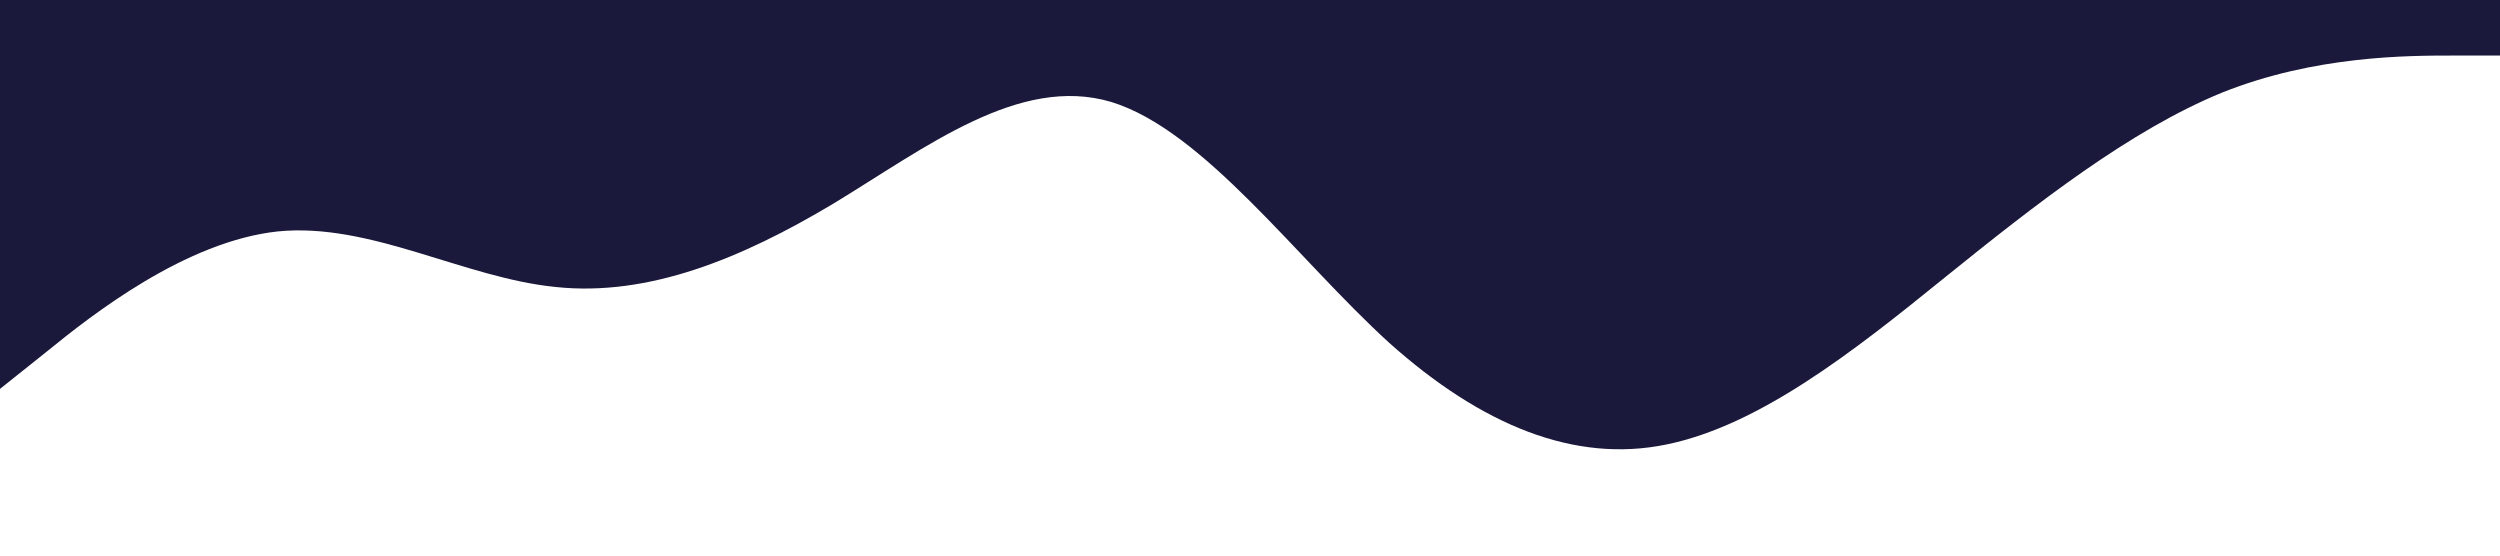 <?xml version="1.0" standalone="no"?><svg xmlns="http://www.w3.org/2000/svg" viewBox="0 0 1440 320"><path fill="#1a193b" fill-opacity="1" d="M0,224L26.7,202.7C53.3,181,107,139,160,133.3C213.3,128,267,160,320,165.3C373.3,171,427,149,480,117.3C533.3,85,587,43,640,58.7C693.3,75,747,149,800,197.3C853.3,245,907,267,960,256C1013.3,245,1067,203,1120,160C1173.3,117,1227,75,1280,53.3C1333.3,32,1387,32,1413,32L1440,32L1440,0L1413.3,0C1386.7,0,1333,0,1280,0C1226.7,0,1173,0,1120,0C1066.7,0,1013,0,960,0C906.7,0,853,0,800,0C746.7,0,693,0,640,0C586.7,0,533,0,480,0C426.7,0,373,0,320,0C266.7,0,213,0,160,0C106.7,0,53,0,27,0L0,0Z"></path></svg>